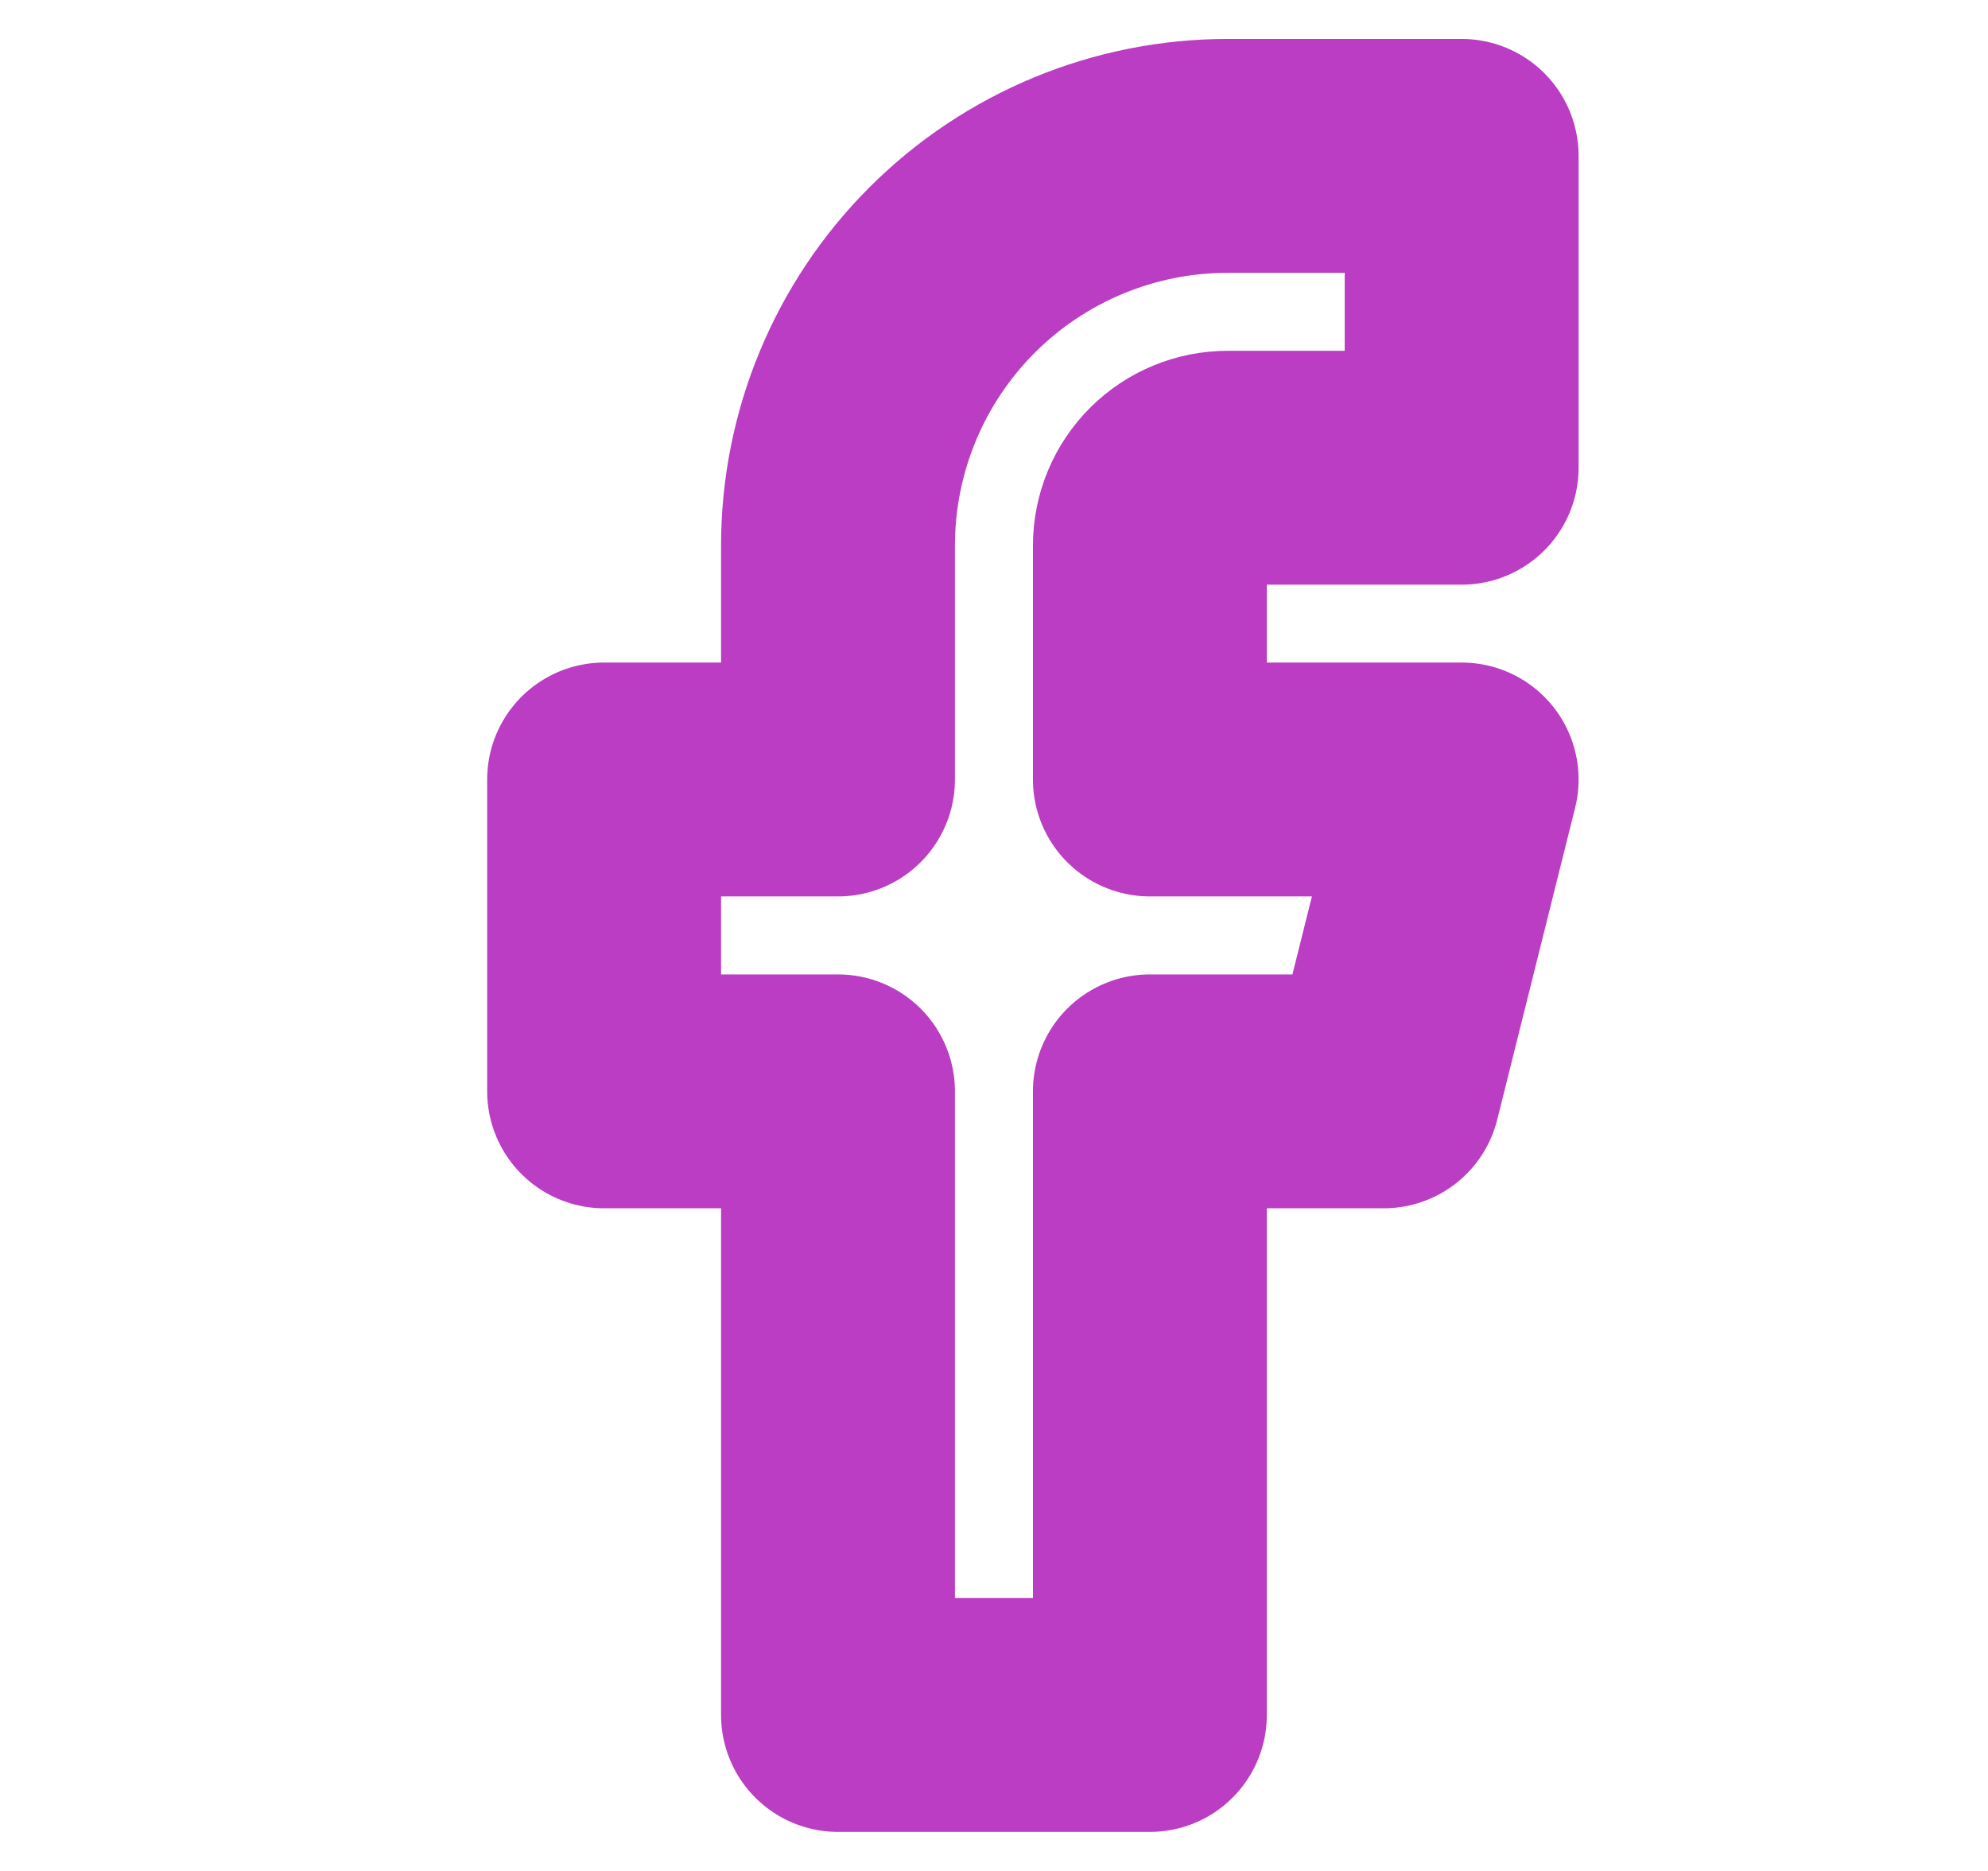 <svg width="17" height="16" viewBox="0 0 17 16" fill="none" xmlns="http://www.w3.org/2000/svg">
<path d="M12.499 1.333H10.499C9.615 1.333 8.767 1.684 8.142 2.309C7.517 2.934 7.166 3.782 7.166 4.666V6.666H5.166V9.333H7.166V14.666H9.833V9.333H11.833L12.499 6.666H9.833V4.666C9.833 4.49 9.903 4.32 10.028 4.195C10.153 4.07 10.322 4 10.499 4H12.499V1.333Z" stroke="#BA3DC3" stroke-width="2" stroke-linecap="round" stroke-linejoin="round"/>
</svg>
